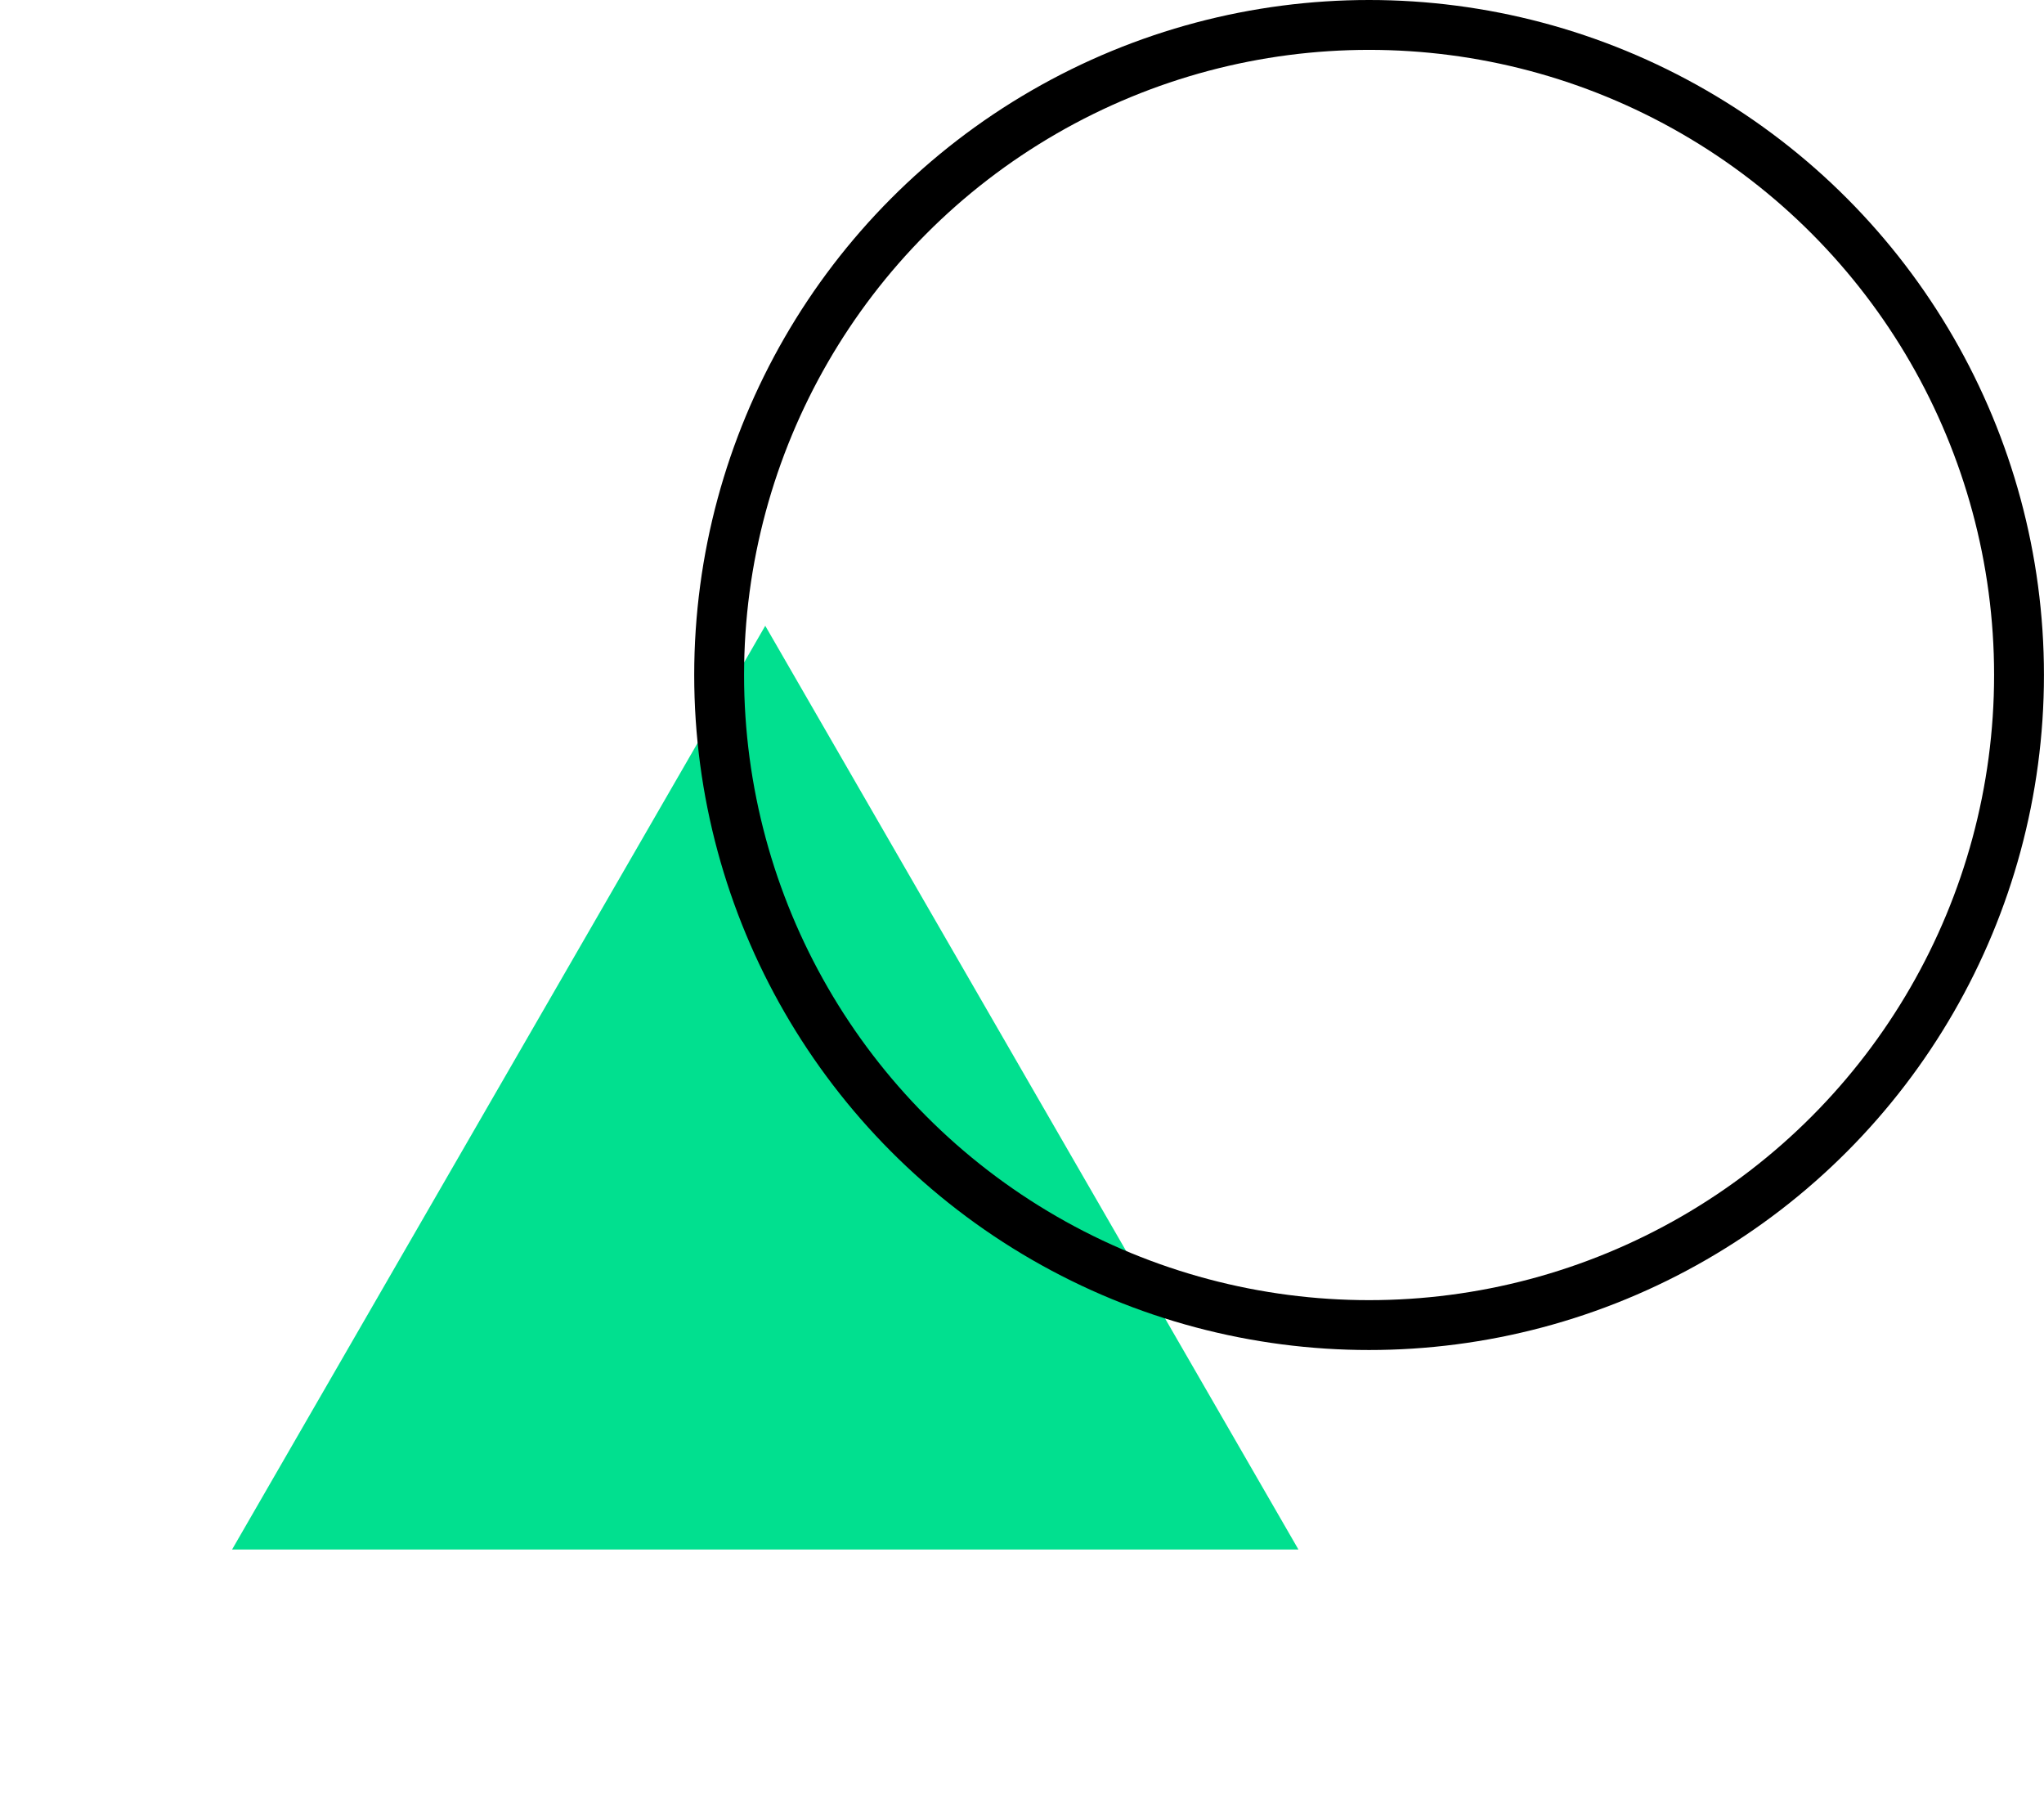 <svg width="41" height="36" viewBox="0 0 41 36" fill="none" xmlns="http://www.w3.org/2000/svg">
<g filter="url(#filter0_d_250_960)">
<path d="M15.35 8.55L26.045 27.075H4.655L15.35 8.55Z" fill="#01E08F"/>
</g>
<circle cx="27.462" cy="13.537" r="13.037" stroke="black"/>
<defs>
<filter id="filter0_d_250_960" x="0.655" y="8.55" width="29.391" height="26.525" filterUnits="userSpaceOnUse" color-interpolation-filters="sRGB">
<feFlood flood-opacity="0" result="BackgroundImageFix"/>
<feColorMatrix in="SourceAlpha" type="matrix" values="0 0 0 0 0 0 0 0 0 0 0 0 0 0 0 0 0 0 127 0" result="hardAlpha"/>
<feOffset dy="4"/>
<feGaussianBlur stdDeviation="2"/>
<feComposite in2="hardAlpha" operator="out"/>
<feColorMatrix type="matrix" values="0 0 0 0 0 0 0 0 0 0 0 0 0 0 0 0 0 0 0.25 0"/>
<feBlend mode="normal" in2="BackgroundImageFix" result="effect1_dropShadow_250_960"/>
<feBlend mode="normal" in="SourceGraphic" in2="effect1_dropShadow_250_960" result="shape"/>
</filter>
</defs>
</svg>
